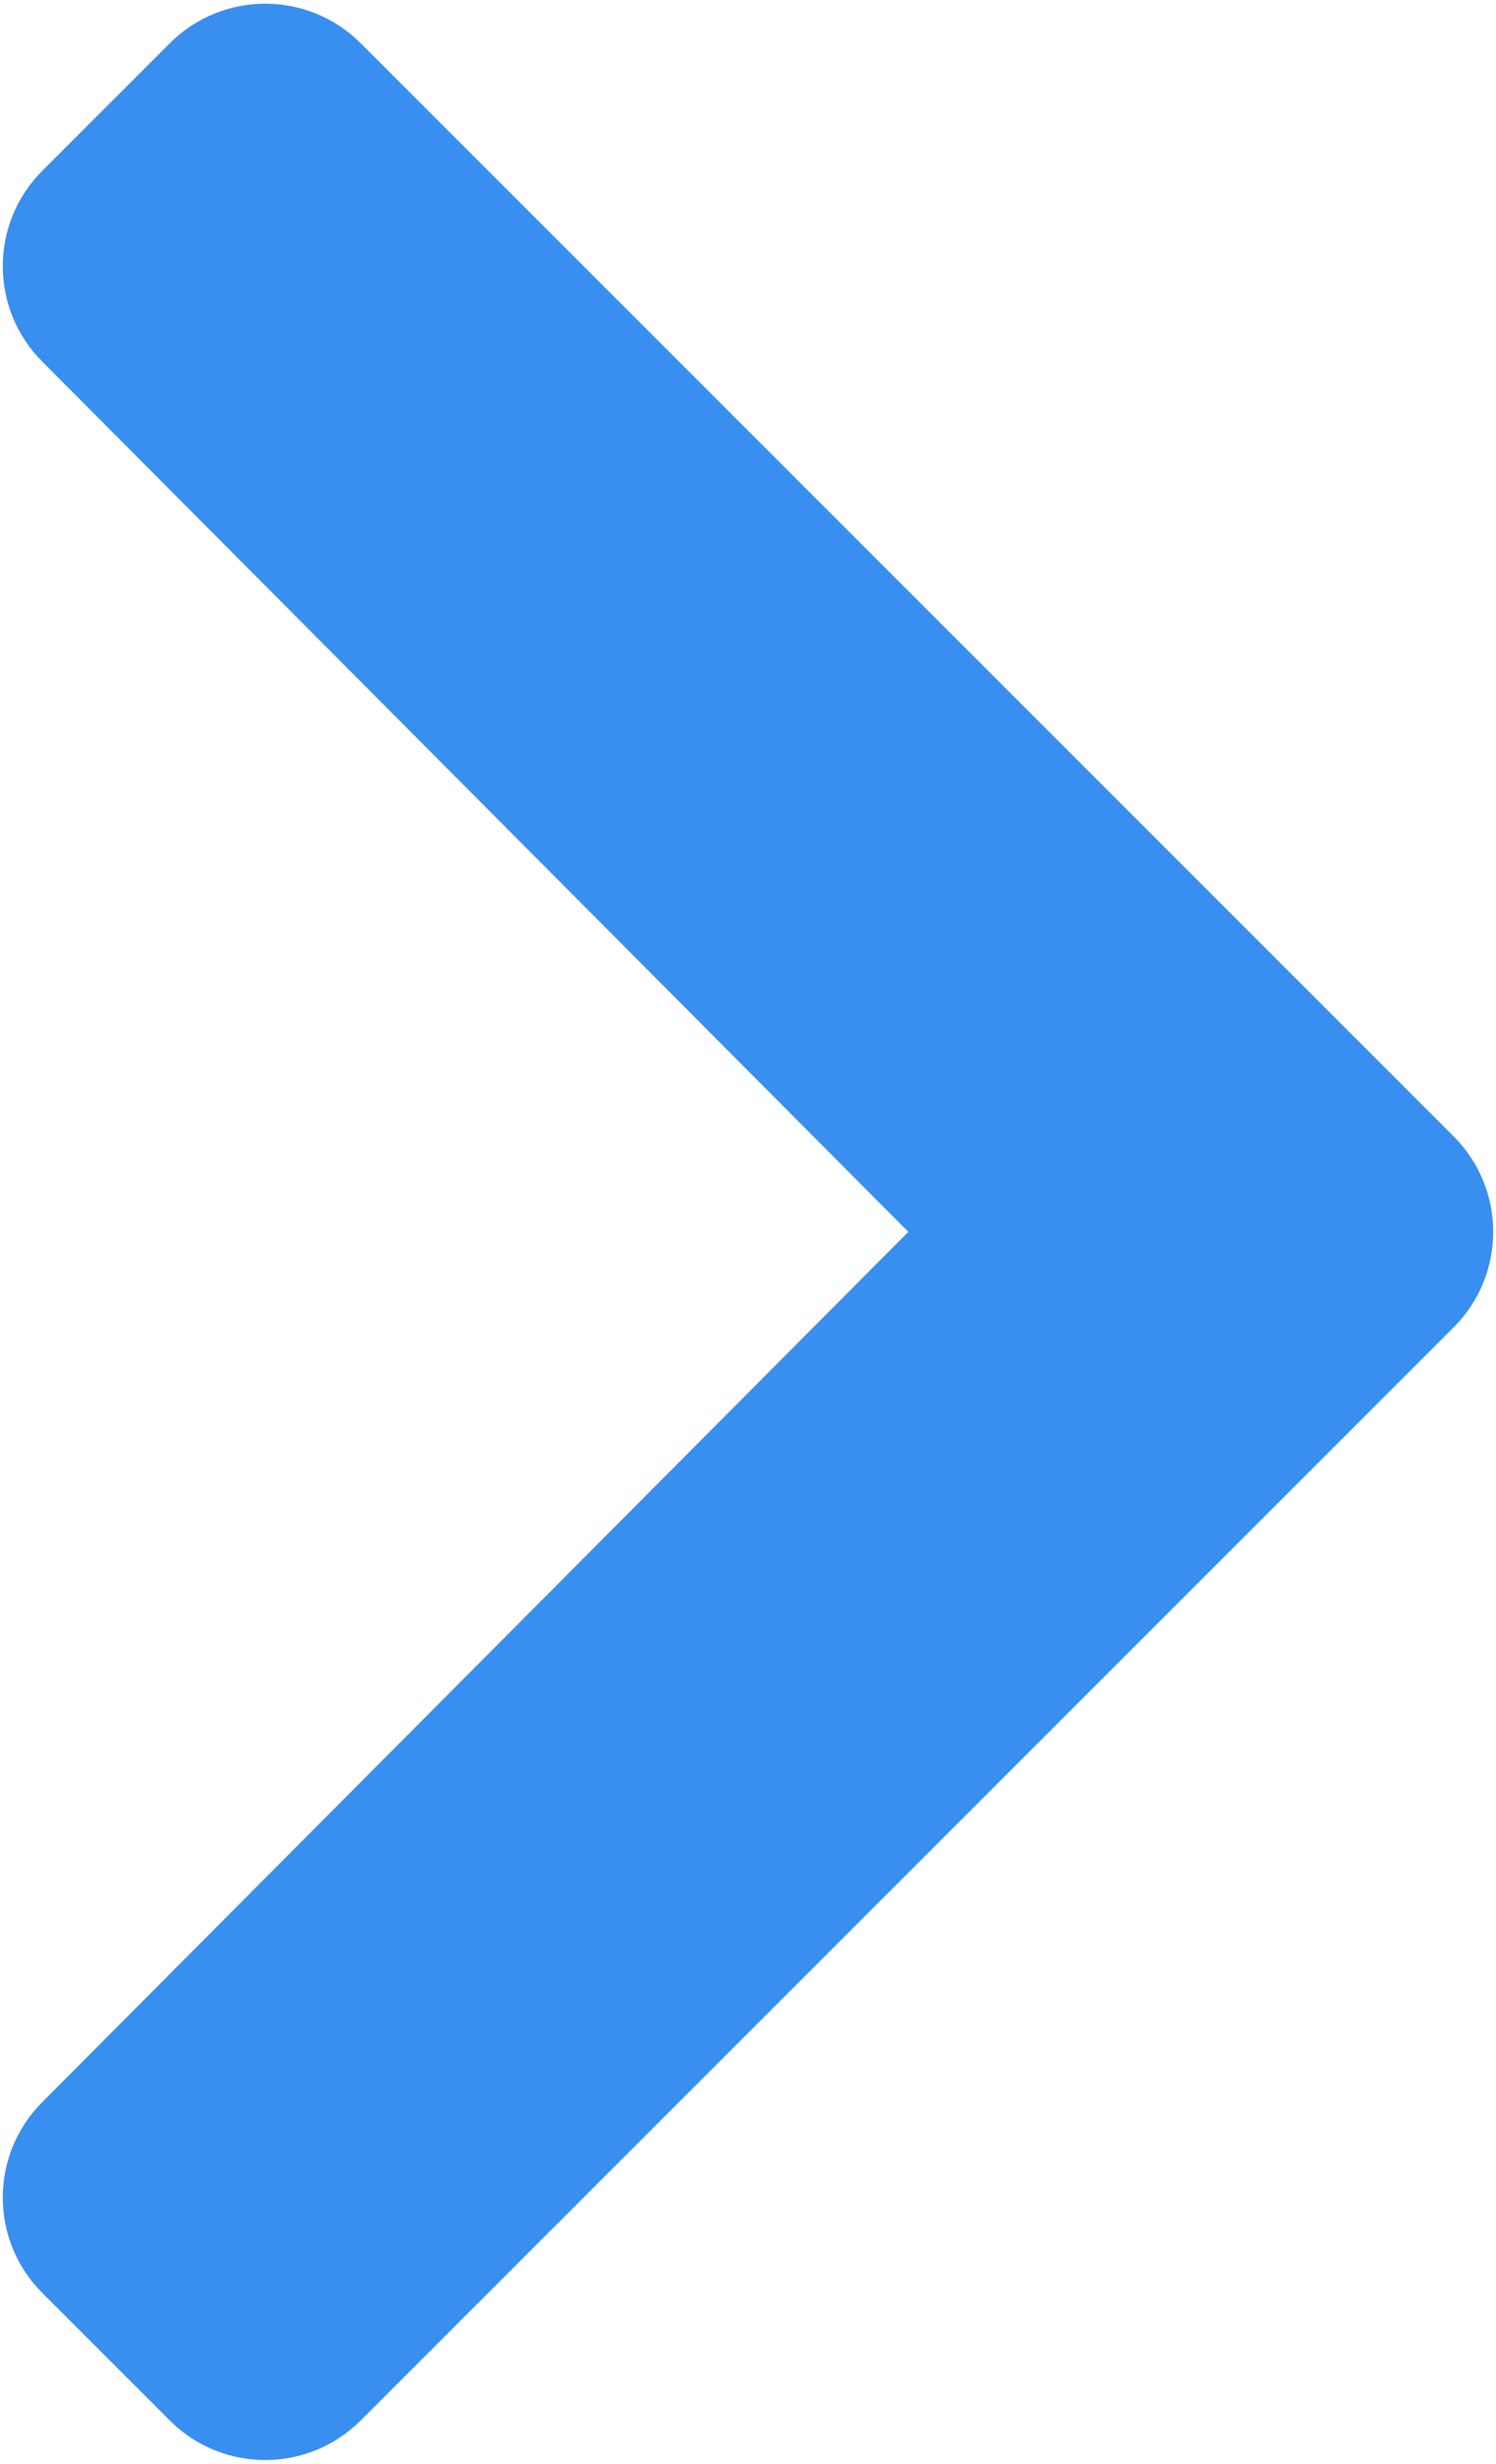 <svg
     viewBox="0 0 266 438"
     xmlns="http://www.w3.org/2000/svg"
   >
     <path
     fill="#398fef"
       d="m258.476 235.971-194.344 194.343c-9.373 9.373-24.569 9.373-33.941 0l-22.667-22.667c-9.357-9.357-9.375-24.522-.04-33.901l154.021-154.746-154.021-154.745c-9.335-9.379-9.317-24.544.04-33.901l22.667-22.667c9.373-9.373 24.569-9.373 33.941 0l194.343 194.343c9.373 9.372 9.373 24.568.001 33.941z"
     />
   </svg>